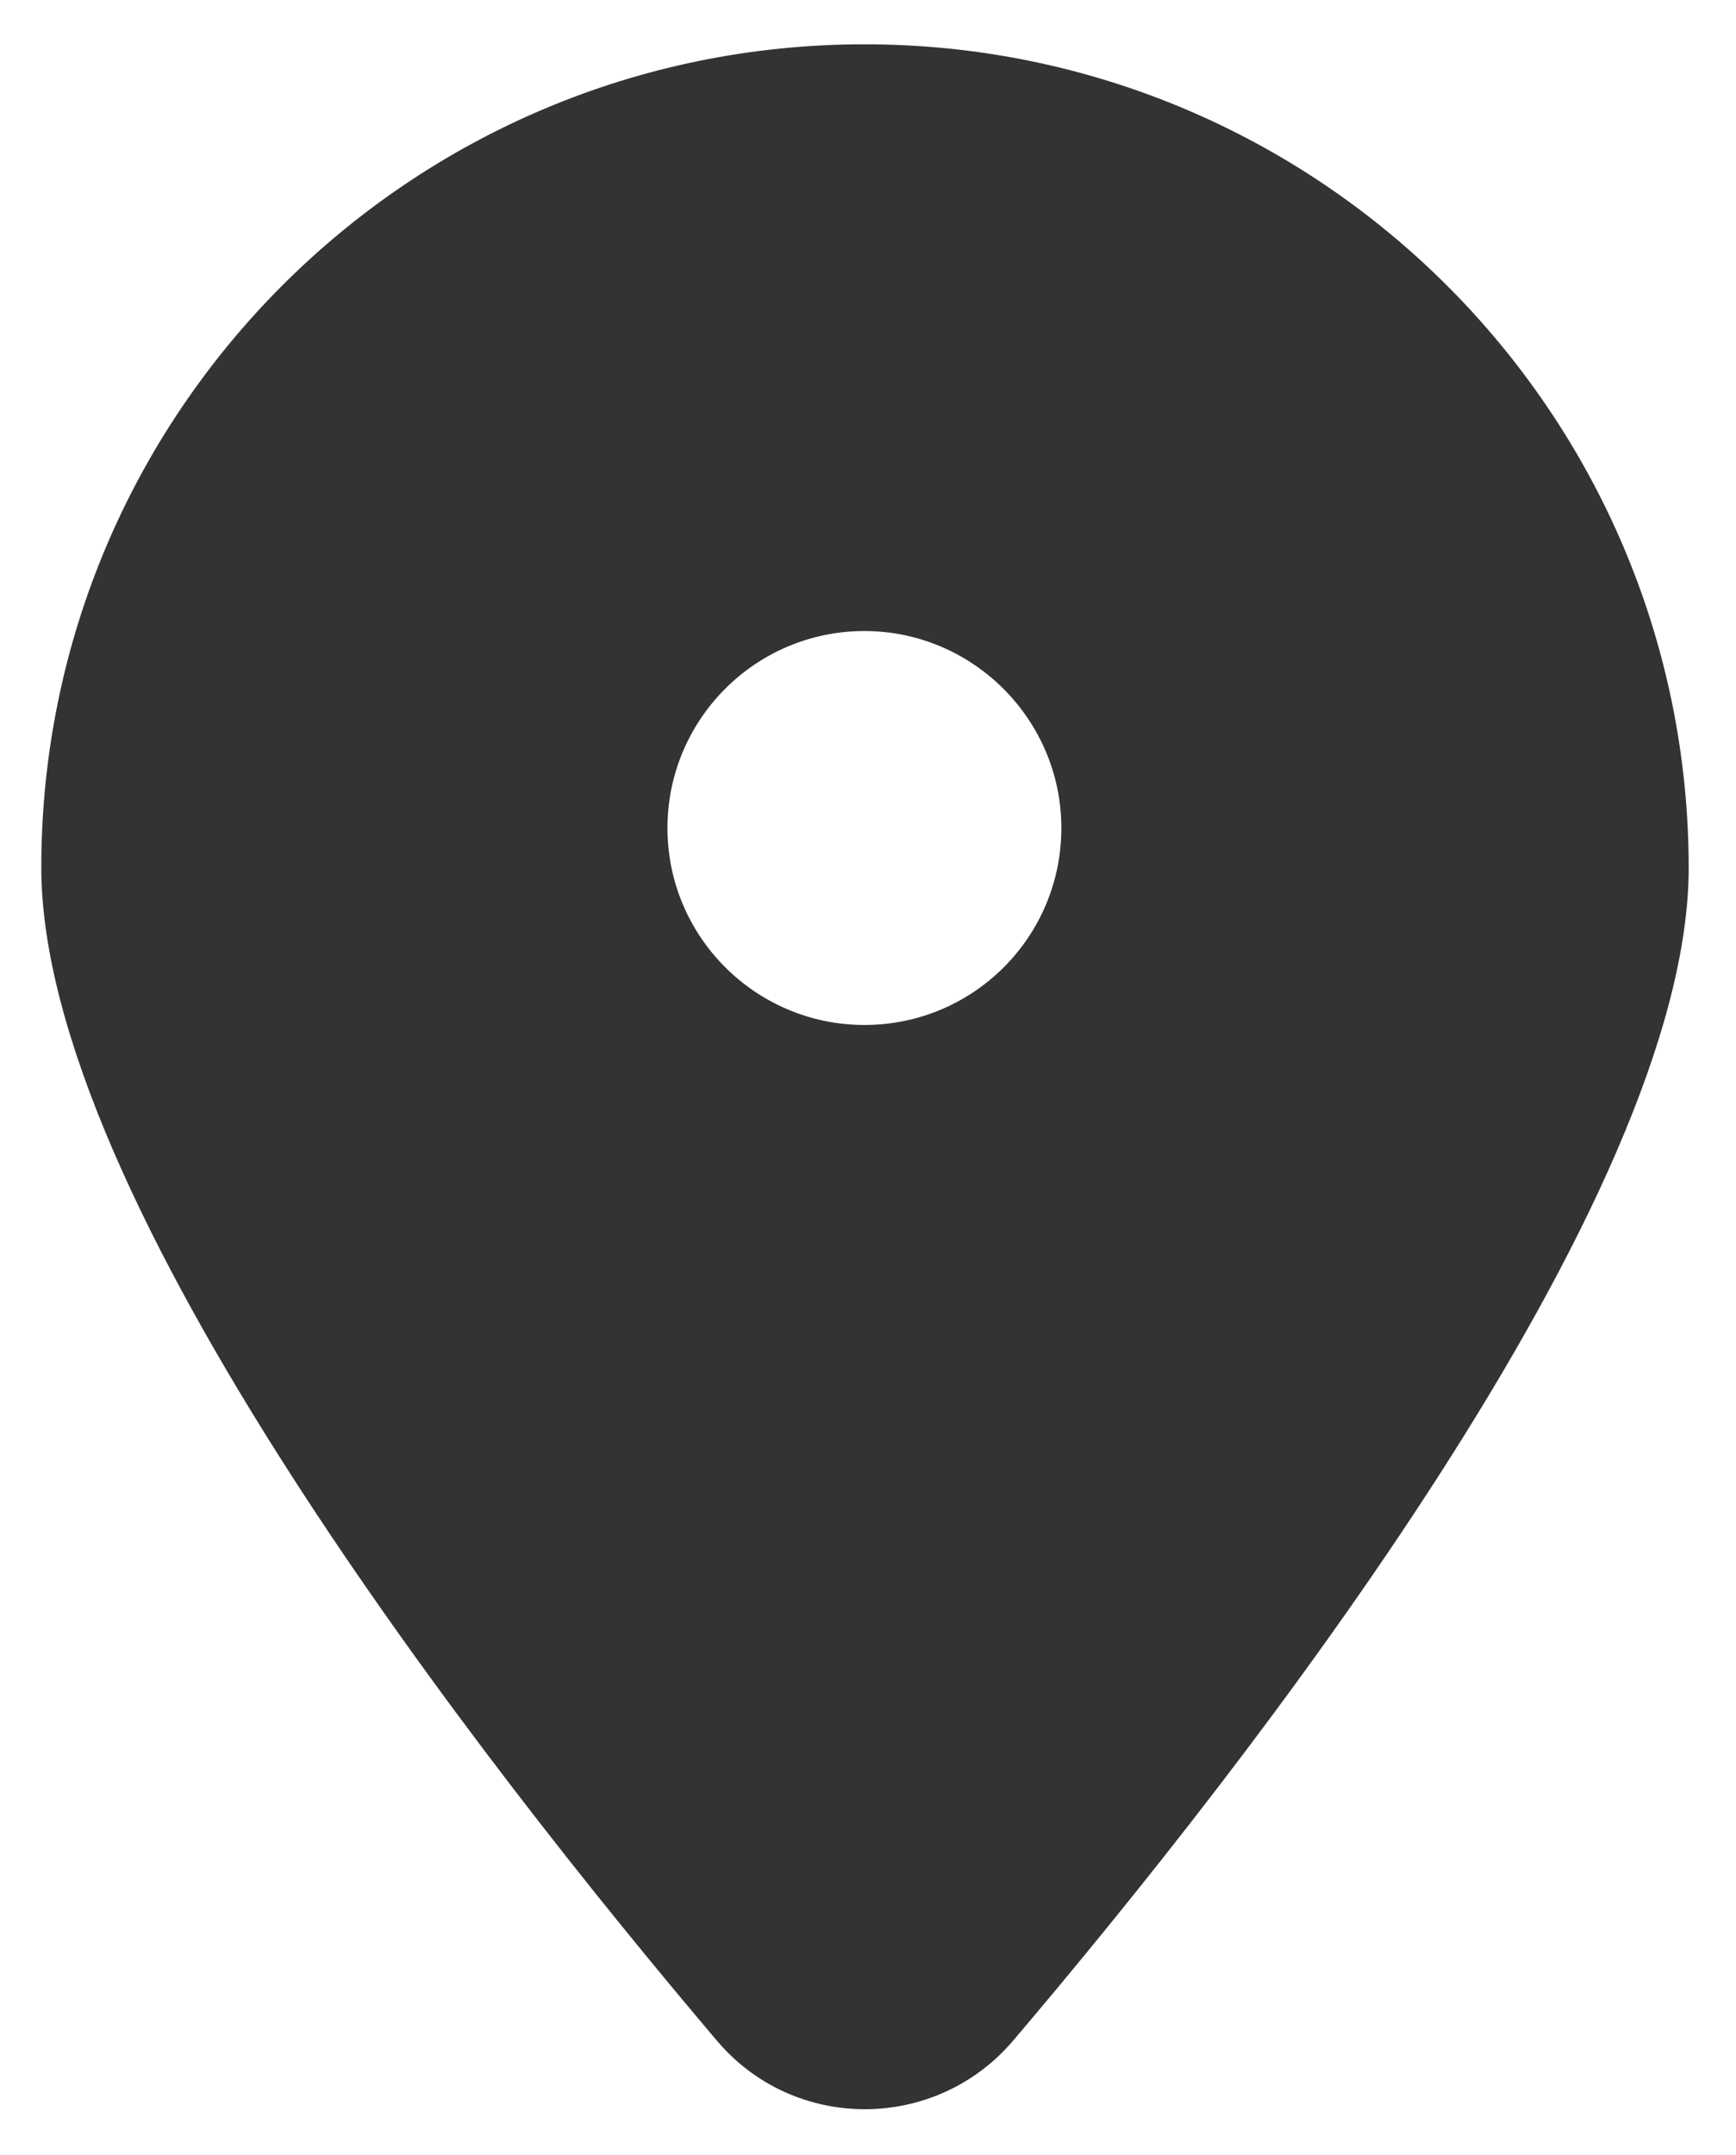 <svg width="29" height="36" viewBox="0 0 29 36" fill="none" xmlns="http://www.w3.org/2000/svg">
<path d="M14.44 0.74C6.84 0.74 0.69 6.9 0.69 14.49C0.69 20.03 8.02 29.42 11.98 34.09C13.27 35.61 15.62 35.61 16.92 34.09C20.88 29.43 28.21 20.04 28.21 14.49C28.2 6.9 22.04 0.74 14.44 0.74ZM14.44 17.12C12.63 17.12 11.15 15.65 11.15 13.83C11.15 12.02 12.62 10.54 14.44 10.54C16.25 10.54 17.73 12.02 17.73 13.83C17.73 15.65 16.26 17.12 14.44 17.12Z" fill="#333333"/>
</svg>
